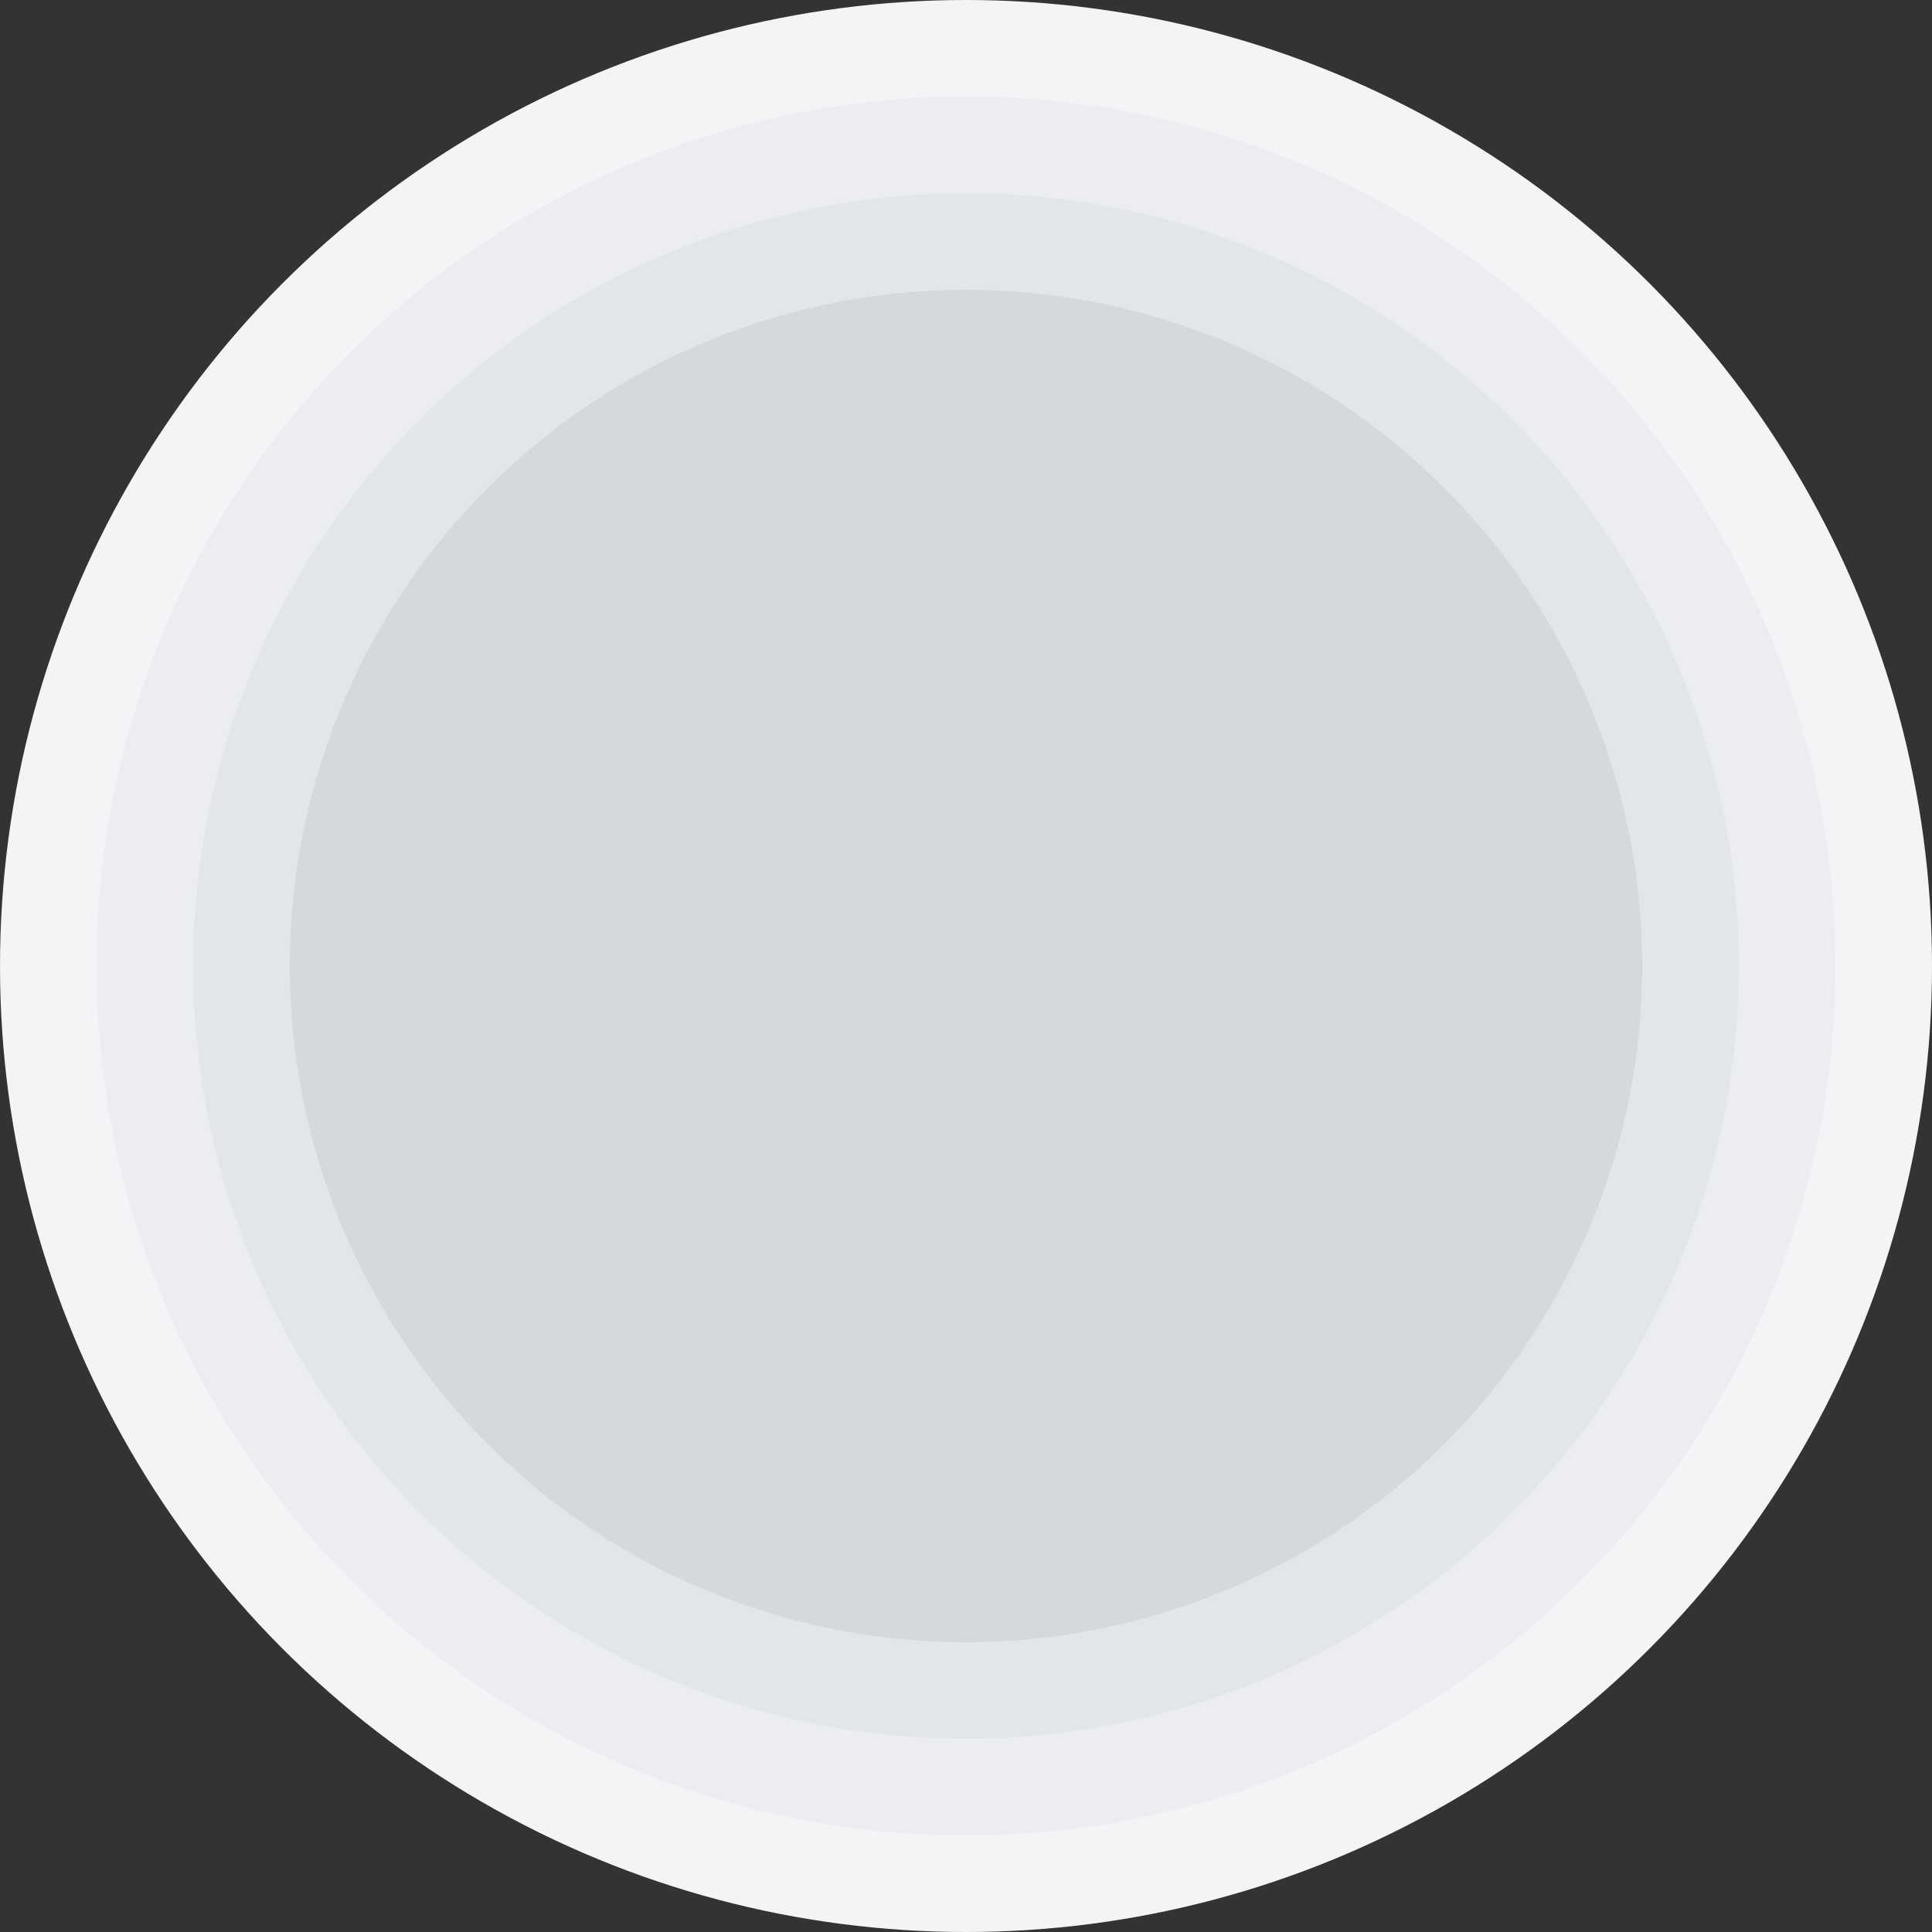 <?xml version="1.0" encoding="UTF-8"?>
<svg width="100" height="100" viewBox="0 0 100 100" fill="none" xmlns="http://www.w3.org/2000/svg">
  <rect x="0" y="0" width="100" height="100" fill="#333333" stroke="none"/>
  <circle cx="50" cy="50" r="50" fill="#f3f4f6"/>
  <circle cx="50" cy="50" r="45" fill="#e5e7eb" opacity="0.5"/>
  <circle cx="50" cy="50" r="40" fill="#d1d5db" opacity="0.3"/>
  <circle cx="50" cy="50" r="35" fill="#9ca3af" opacity="0.2"/>
</svg>
